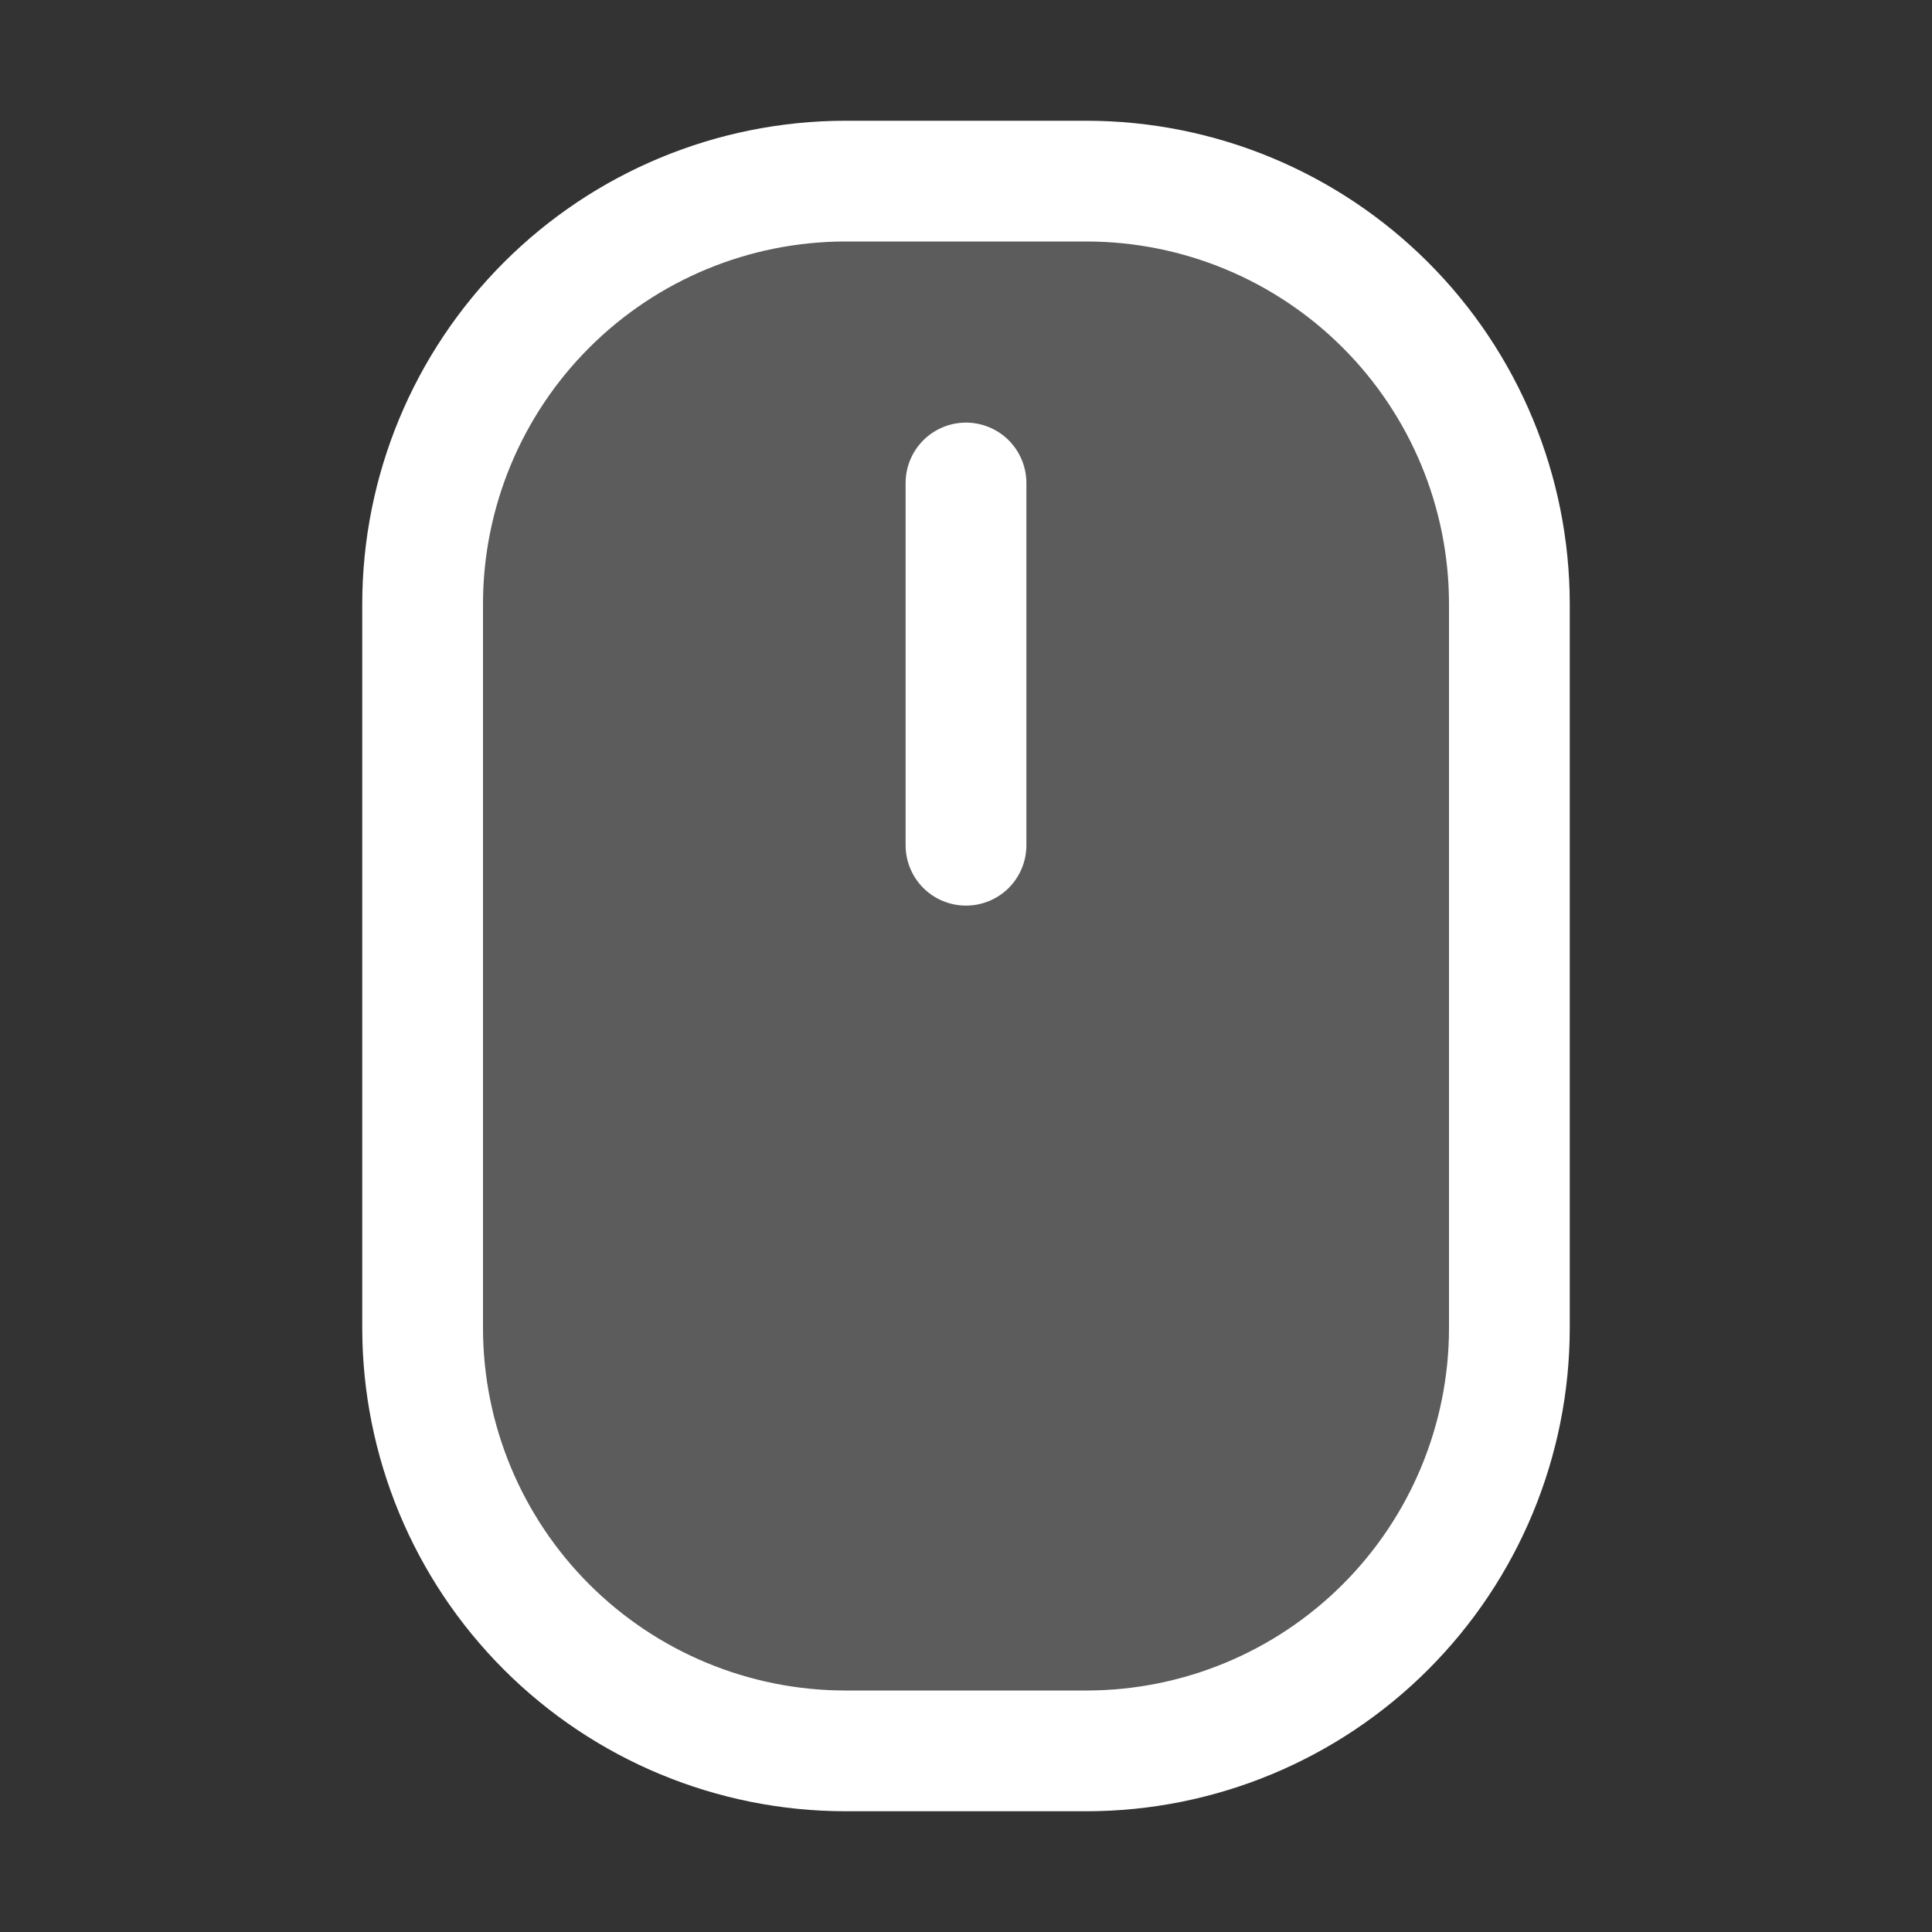<svg width="46" height="46" viewBox="0 0 46 46" fill="none" xmlns="http://www.w3.org/2000/svg">
<rect x="0" y="0" width="46" height="46" fill="#333333" stroke="none"/>
<path opacity="0.2" d="M35.938 14.375V31.625C35.938 34.294 34.877 36.853 32.99 38.74C31.103 40.627 28.544 41.688 25.875 41.688H20.125C17.456 41.688 14.897 40.627 13.01 38.74C11.123 36.853 10.062 34.294 10.062 31.625V14.375C10.062 11.706 11.123 9.147 13.01 7.26C14.897 5.373 17.456 4.312 20.125 4.312H25.875C28.544 4.312 31.103 5.373 32.99 7.26C34.877 9.147 35.938 11.706 35.938 14.375Z" fill="white"/>
<path d="M25.875 2.875H20.125C17.076 2.878 14.153 4.091 11.997 6.247C9.841 8.403 8.628 11.326 8.625 14.375V31.625C8.628 34.674 9.841 37.597 11.997 39.753C14.153 41.909 17.076 43.122 20.125 43.125H25.875C28.924 43.122 31.847 41.909 34.003 39.753C36.159 37.597 37.372 34.674 37.375 31.625V14.375C37.372 11.326 36.159 8.403 34.003 6.247C31.847 4.091 28.924 2.878 25.875 2.875ZM34.5 31.625C34.498 33.912 33.588 36.104 31.971 37.721C30.354 39.338 28.162 40.248 25.875 40.25H20.125C17.838 40.248 15.646 39.338 14.029 37.721C12.412 36.104 11.502 33.912 11.5 31.625V14.375C11.502 12.088 12.412 9.896 14.029 8.279C15.646 6.662 17.838 5.752 20.125 5.75H25.875C28.162 5.752 30.354 6.662 31.971 8.279C33.588 9.896 34.498 12.088 34.5 14.375V31.625ZM24.438 11.5V20.125C24.438 20.506 24.286 20.872 24.017 21.142C23.747 21.411 23.381 21.562 23 21.562C22.619 21.562 22.253 21.411 21.983 21.142C21.714 20.872 21.562 20.506 21.562 20.125V11.5C21.562 11.119 21.714 10.753 21.983 10.483C22.253 10.214 22.619 10.062 23 10.062C23.381 10.062 23.747 10.214 24.017 10.483C24.286 10.753 24.438 11.119 24.438 11.5Z" fill="white"/>
</svg>
